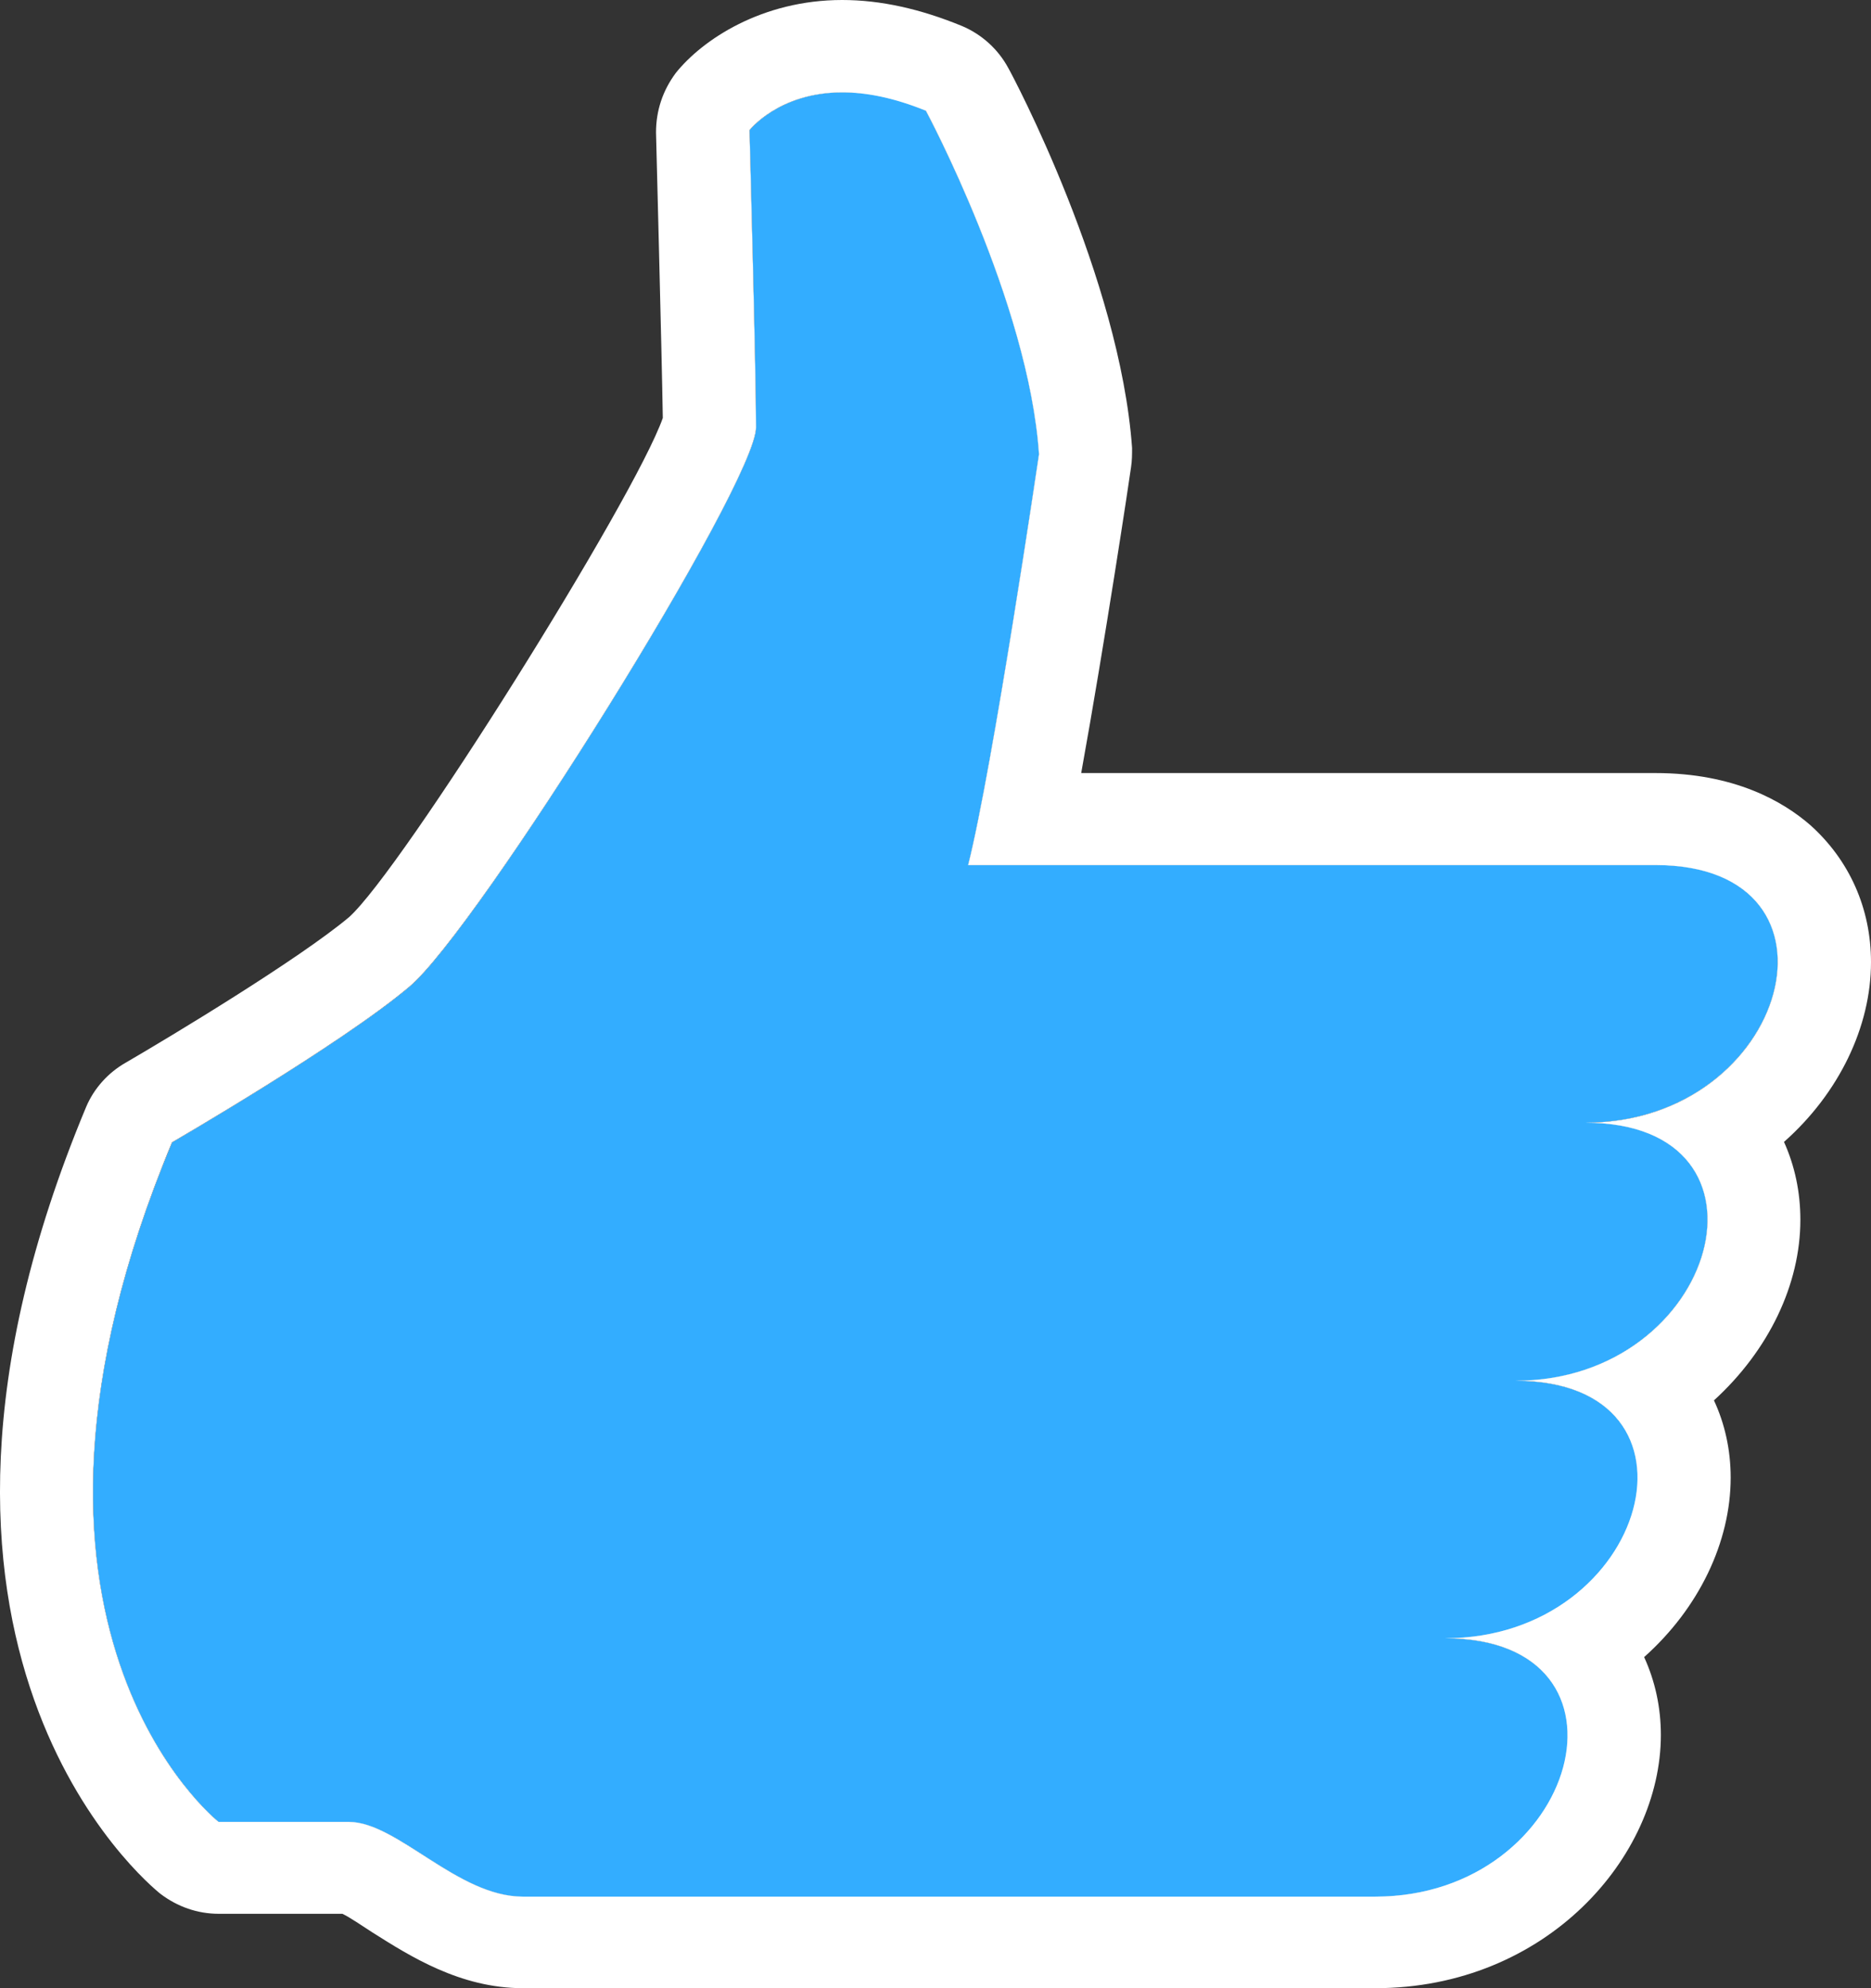 <?xml version="1.0" encoding="utf-8"?>
<!-- Generator: Adobe Illustrator 16.0.0, SVG Export Plug-In . SVG Version: 6.00 Build 0)  -->
<!DOCTYPE svg PUBLIC "-//W3C//DTD SVG 1.1//EN" "http://www.w3.org/Graphics/SVG/1.1/DTD/svg11.dtd">
<svg version="1.1" id="Layer_1" xmlns="http://www.w3.org/2000/svg" xmlns:xlink="http://www.w3.org/1999/xlink" x="0px" y="0px"
	 width="16px" height="17px" viewBox="0 0 16 17" enable-background="new 0 0 16 17" xml:space="preserve">
<rect x="0" y="0" width="16" height="17" fill="#333333" stroke="none"/>
<g>
	<g>
		<path fill="#F1F6F7" d="M13.559,9.599c1.74,0,2.341-2.203,0.598-2.203c-1.195,0-5.878,0-5.878,0
			C8.49,6.56,8.885,3.883,8.885,3.883C8.797,2.583,7.917,0.946,7.917,0.946C6.878,0.513,6.41,1.114,6.41,1.114
			s0.056,2.063,0.056,2.541c0,0.479-2.383,4.296-2.964,4.783c-0.584,0.493-2.029,1.33-2.029,1.33
			c-1.728,4.139,0.398,5.811,0.398,5.811s0.43,0,1.114,0c0.415,0,0.929,0.639,1.488,0.639c2.611,0,6.375,0,7.288,0
			c1.744,0,2.344-2.209,0.598-2.209c1.746,0,2.341-2.202,0.602-2.202C14.698,11.805,15.299,9.599,13.559,9.599z"/>
	</g>
	<g>
		<path fill="#33ADFF" d="M13.559,9.599c1.74,0,2.341-2.203,0.598-2.203c-1.195,0-5.878,0-5.878,0
			C8.49,6.56,8.885,3.883,8.885,3.883C8.797,2.583,7.917,0.946,7.917,0.946C6.878,0.513,6.41,1.114,6.41,1.114
			s0.056,2.063,0.056,2.541c0,0.479-2.383,4.296-2.964,4.783c-0.584,0.493-2.029,1.33-2.029,1.33
			c-1.728,4.139,0.398,5.811,0.398,5.811s0.43,0,1.114,0c0.415,0,0.929,0.639,1.488,0.639c2.611,0,6.375,0,7.288,0
			c1.744,0,2.344-2.209,0.598-2.209c1.746,0,2.341-2.202,0.602-2.202C14.698,11.805,15.299,9.599,13.559,9.599z"/>
	</g>
	<path fill="#FFFFFF" d="M7.202,0.79c0.201,0,0.435,0.043,0.716,0.157c0,0,0.879,1.637,0.967,2.937c0,0-0.395,2.677-0.606,3.513
		c0,0,4.683,0,5.878,0c1.743,0,1.143,2.203-0.598,2.203c1.74,0,1.14,2.206-0.6,2.206c1.739,0,1.145,2.202-0.602,2.202
		c1.746,0,1.146,2.209-0.598,2.209c-0.913,0-4.677,0-7.288,0c-0.559,0-1.073-0.639-1.488-0.639c-0.684,0-1.114,0-1.114,0
		s-2.125-1.672-0.398-5.811c0,0,1.445-0.837,2.029-1.33C4.082,7.95,6.465,4.134,6.465,3.654c0-0.477-0.056-2.541-0.056-2.541
		S6.66,0.79,7.202,0.79 M7.202,0L7.202,0C6.516,0,6.007,0.339,5.779,0.624C5.667,0.775,5.61,0.946,5.61,1.133
		c0,0.018,0.049,1.864,0.058,2.441C5.424,4.267,3.438,7.438,2.984,7.843c-0.433,0.362-1.528,1.022-1.91,1.244
		C0.923,9.173,0.803,9.308,0.737,9.464c-1.932,4.627,0.533,6.648,0.636,6.73c0.144,0.109,0.315,0.17,0.498,0.17h1.057
		c0.063,0.029,0.176,0.108,0.258,0.16C3.503,16.724,3.934,17,4.472,17h7.288c1.462,0,2.443-1.122,2.443-2.165
		c0-0.236-0.049-0.46-0.143-0.666c0.469-0.418,0.74-0.985,0.74-1.535c0-0.238-0.051-0.463-0.143-0.66
		c0.469-0.428,0.739-0.992,0.739-1.544c0-0.238-0.048-0.462-0.14-0.666C15.727,9.347,16,8.778,16,8.227
		c0-0.461-0.186-0.873-0.518-1.171C15.25,6.854,14.834,6.61,14.156,6.61h-4.91c0.2-1.105,0.416-2.535,0.426-2.614
		C9.681,3.938,9.681,3.884,9.681,3.83c-0.104-1.453-1.017-3.177-1.06-3.251c-0.087-0.16-0.226-0.285-0.393-0.356
		C7.873,0.077,7.533,0,7.202,0L7.202,0z"/>
</g>
<g>
</g>
<g>
</g>
<g>
</g>
<g>
</g>
<g>
</g>
<g>
</g>
<g>
</g>
<g>
</g>
<g>
</g>
<g>
</g>
<g>
</g>
<g>
</g>
<g>
</g>
<g>
</g>
<g>
</g>
</svg>
